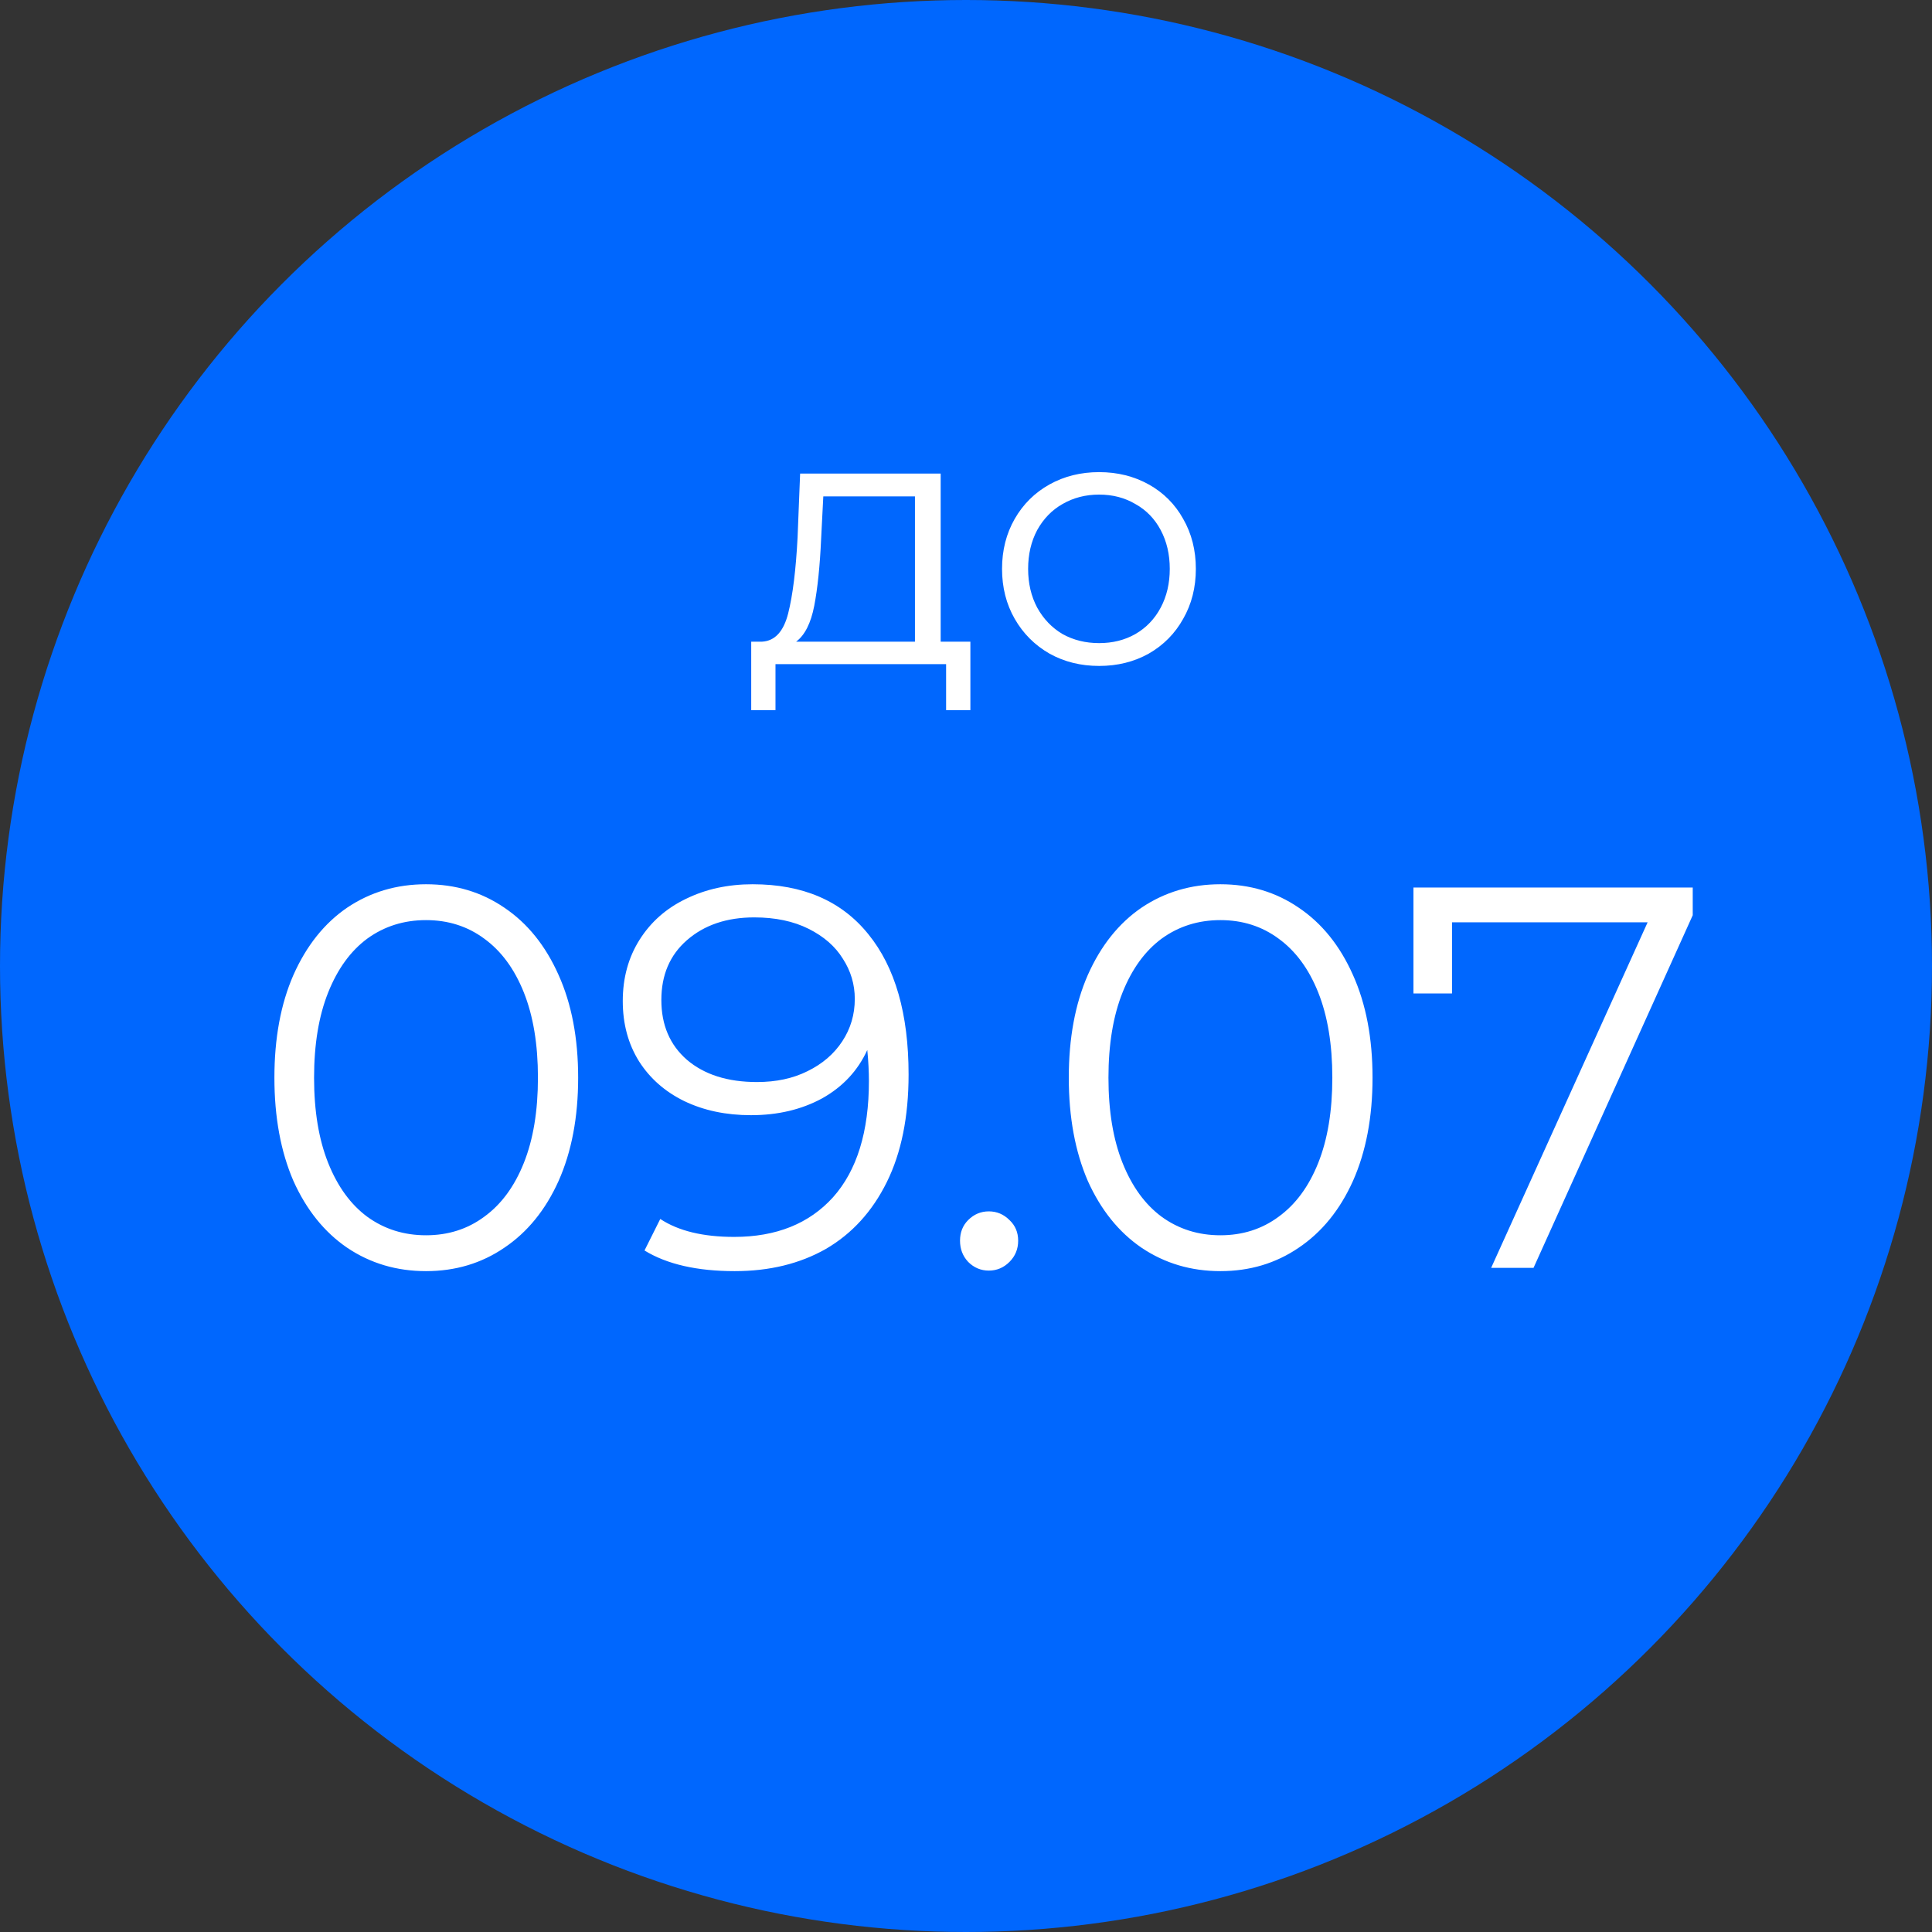 <svg width="64" height="64" viewBox="0 0 64 64" fill="none" xmlns="http://www.w3.org/2000/svg">
<rect x="0" y="0" width="64" height="64" fill="#333333" stroke="none"/>
<circle cx="32" cy="32" r="32" fill="#0067FE"/>
<path d="M32.145 21.256V23.524H31.341V22H25.689V23.524H24.885V21.256H25.245C25.669 21.232 25.957 20.92 26.109 20.32C26.261 19.72 26.365 18.88 26.421 17.8L26.505 15.688H31.161V21.256H32.145ZM27.201 17.848C27.161 18.744 27.085 19.484 26.973 20.068C26.861 20.644 26.661 21.04 26.373 21.256H30.309V16.444H27.273L27.201 17.848ZM36.41 22.06C35.802 22.06 35.254 21.924 34.766 21.652C34.278 21.372 33.894 20.988 33.614 20.5C33.334 20.012 33.194 19.46 33.194 18.844C33.194 18.228 33.334 17.676 33.614 17.188C33.894 16.7 34.278 16.32 34.766 16.048C35.254 15.776 35.802 15.64 36.41 15.64C37.018 15.64 37.566 15.776 38.054 16.048C38.542 16.32 38.922 16.7 39.194 17.188C39.474 17.676 39.614 18.228 39.614 18.844C39.614 19.46 39.474 20.012 39.194 20.5C38.922 20.988 38.542 21.372 38.054 21.652C37.566 21.924 37.018 22.06 36.41 22.06ZM36.41 21.304C36.858 21.304 37.258 21.204 37.61 21.004C37.97 20.796 38.25 20.504 38.45 20.128C38.65 19.752 38.75 19.324 38.75 18.844C38.75 18.364 38.65 17.936 38.45 17.56C38.25 17.184 37.97 16.896 37.61 16.696C37.258 16.488 36.858 16.384 36.41 16.384C35.962 16.384 35.558 16.488 35.198 16.696C34.846 16.896 34.566 17.184 34.358 17.56C34.158 17.936 34.058 18.364 34.058 18.844C34.058 19.324 34.158 19.752 34.358 20.128C34.566 20.504 34.846 20.796 35.198 21.004C35.558 21.204 35.962 21.304 36.41 21.304ZM14.112 42.108C13.14 42.108 12.27 41.85 11.502 41.334C10.746 40.818 10.152 40.08 9.72 39.12C9.3 38.148 9.09 37.008 9.09 35.7C9.09 34.392 9.3 33.258 9.72 32.298C10.152 31.326 10.746 30.582 11.502 30.066C12.27 29.55 13.14 29.292 14.112 29.292C15.084 29.292 15.948 29.55 16.704 30.066C17.472 30.582 18.072 31.326 18.504 32.298C18.936 33.258 19.152 34.392 19.152 35.7C19.152 37.008 18.936 38.148 18.504 39.12C18.072 40.08 17.472 40.818 16.704 41.334C15.948 41.85 15.084 42.108 14.112 42.108ZM14.112 40.92C14.844 40.92 15.486 40.716 16.038 40.308C16.602 39.9 17.04 39.306 17.352 38.526C17.664 37.746 17.82 36.804 17.82 35.7C17.82 34.596 17.664 33.654 17.352 32.874C17.04 32.094 16.602 31.5 16.038 31.092C15.486 30.684 14.844 30.48 14.112 30.48C13.38 30.48 12.732 30.684 12.168 31.092C11.616 31.5 11.184 32.094 10.872 32.874C10.56 33.654 10.404 34.596 10.404 35.7C10.404 36.804 10.56 37.746 10.872 38.526C11.184 39.306 11.616 39.9 12.168 40.308C12.732 40.716 13.38 40.92 14.112 40.92ZM24.932 29.292C26.6 29.292 27.878 29.844 28.766 30.948C29.654 32.04 30.098 33.588 30.098 35.592C30.098 36.996 29.858 38.184 29.378 39.156C28.898 40.128 28.226 40.866 27.362 41.37C26.498 41.862 25.49 42.108 24.338 42.108C23.09 42.108 22.094 41.88 21.35 41.424L21.872 40.38C22.472 40.776 23.288 40.974 24.32 40.974C25.712 40.974 26.804 40.536 27.596 39.66C28.388 38.772 28.784 37.488 28.784 35.808C28.784 35.496 28.766 35.154 28.73 34.782C28.418 35.466 27.92 36 27.236 36.384C26.552 36.756 25.766 36.942 24.878 36.942C24.05 36.942 23.312 36.786 22.664 36.474C22.028 36.162 21.53 35.724 21.17 35.16C20.81 34.584 20.63 33.918 20.63 33.162C20.63 32.394 20.816 31.716 21.188 31.128C21.56 30.54 22.07 30.09 22.718 29.778C23.378 29.454 24.116 29.292 24.932 29.292ZM25.076 35.844C25.712 35.844 26.27 35.724 26.75 35.484C27.242 35.244 27.626 34.914 27.902 34.494C28.178 34.074 28.316 33.606 28.316 33.09C28.316 32.61 28.184 32.166 27.92 31.758C27.668 31.35 27.29 31.02 26.786 30.768C26.282 30.516 25.682 30.39 24.986 30.39C24.074 30.39 23.33 30.642 22.754 31.146C22.19 31.638 21.908 32.298 21.908 33.126C21.908 33.954 22.19 34.614 22.754 35.106C23.33 35.598 24.104 35.844 25.076 35.844ZM32.756 42.09C32.492 42.09 32.264 41.994 32.072 41.802C31.892 41.61 31.802 41.376 31.802 41.1C31.802 40.824 31.892 40.596 32.072 40.416C32.264 40.224 32.492 40.128 32.756 40.128C33.02 40.128 33.248 40.224 33.44 40.416C33.632 40.596 33.728 40.824 33.728 41.1C33.728 41.376 33.632 41.61 33.44 41.802C33.248 41.994 33.02 42.09 32.756 42.09ZM40.427 42.108C39.455 42.108 38.585 41.85 37.817 41.334C37.061 40.818 36.467 40.08 36.035 39.12C35.615 38.148 35.405 37.008 35.405 35.7C35.405 34.392 35.615 33.258 36.035 32.298C36.467 31.326 37.061 30.582 37.817 30.066C38.585 29.55 39.455 29.292 40.427 29.292C41.399 29.292 42.263 29.55 43.019 30.066C43.787 30.582 44.387 31.326 44.819 32.298C45.251 33.258 45.467 34.392 45.467 35.7C45.467 37.008 45.251 38.148 44.819 39.12C44.387 40.08 43.787 40.818 43.019 41.334C42.263 41.85 41.399 42.108 40.427 42.108ZM40.427 40.92C41.159 40.92 41.801 40.716 42.353 40.308C42.917 39.9 43.355 39.306 43.667 38.526C43.979 37.746 44.135 36.804 44.135 35.7C44.135 34.596 43.979 33.654 43.667 32.874C43.355 32.094 42.917 31.5 42.353 31.092C41.801 30.684 41.159 30.48 40.427 30.48C39.695 30.48 39.047 30.684 38.483 31.092C37.931 31.5 37.499 32.094 37.187 32.874C36.875 33.654 36.719 34.596 36.719 35.7C36.719 36.804 36.875 37.746 37.187 38.526C37.499 39.306 37.931 39.9 38.483 40.308C39.047 40.716 39.695 40.92 40.427 40.92ZM56.074 29.4V30.318L50.8 42H49.396L54.58 30.552H48.1V32.91H46.822V29.4H56.074Z" fill="white"/>
</svg>
